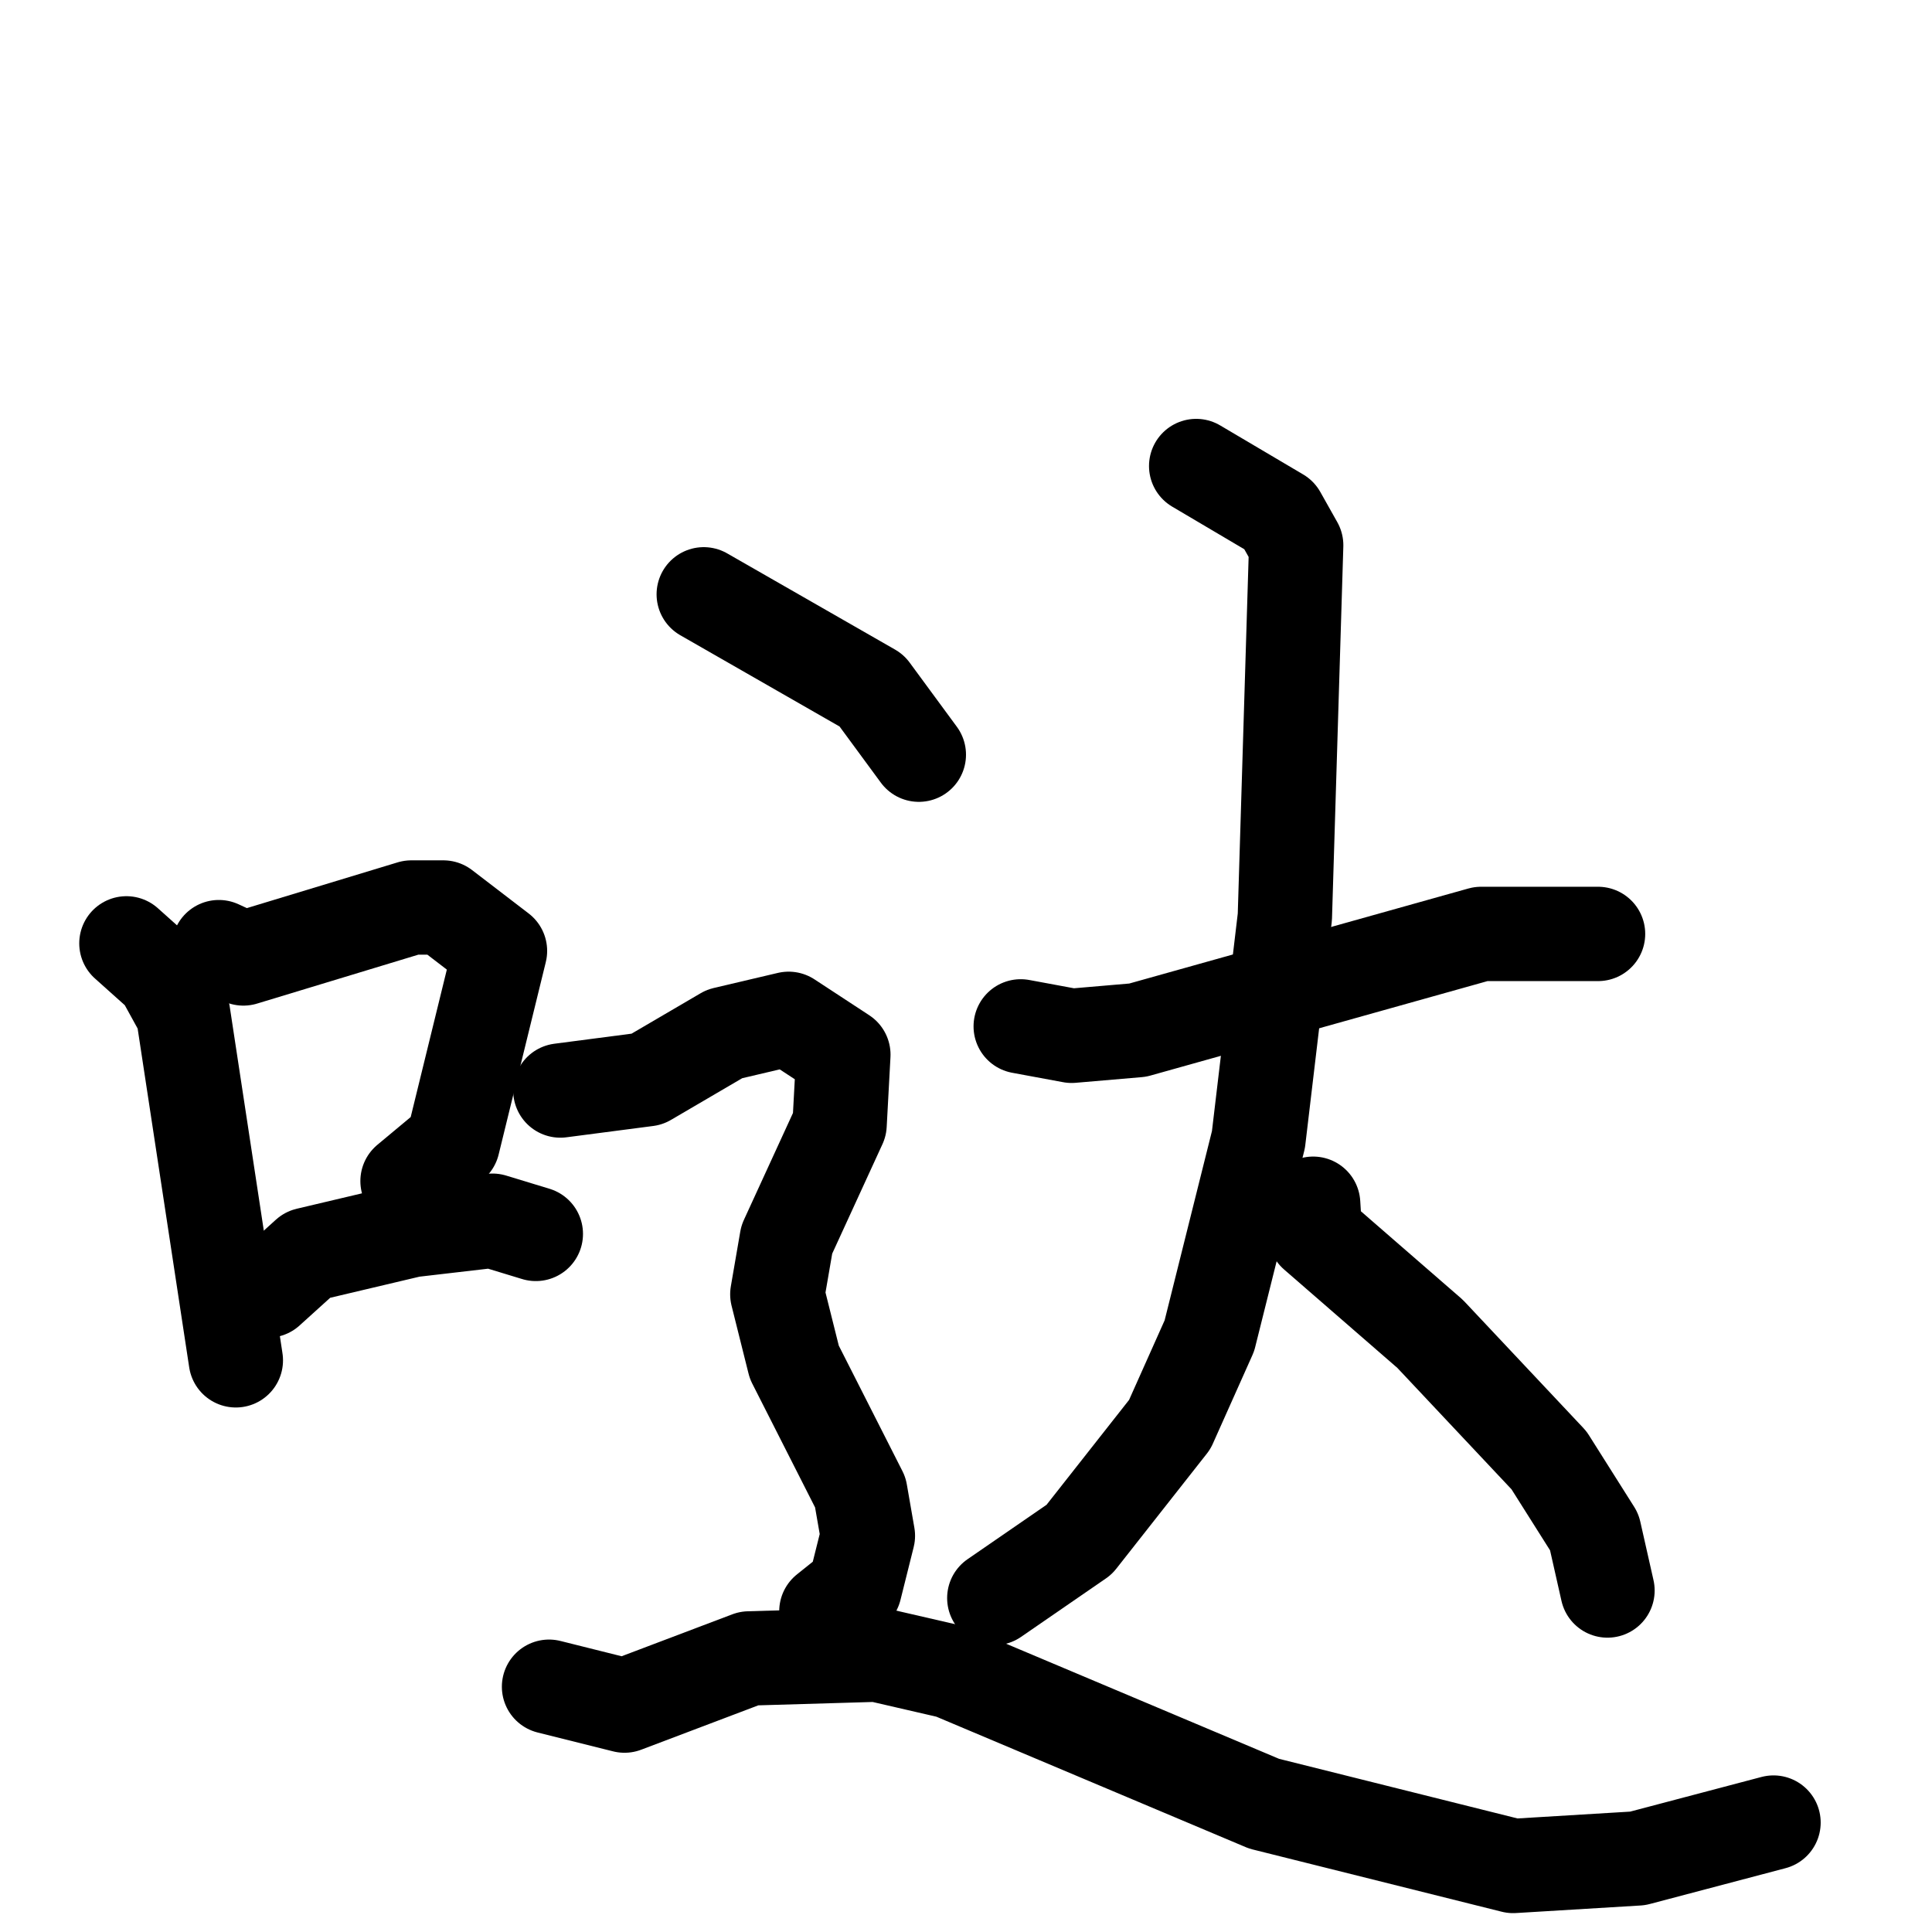 <svg xmlns="http://www.w3.org/2000/svg" viewBox="0 0 1024 1024">
  <g style="fill:none;stroke:#000000;stroke-width:50;stroke-linecap:round;stroke-linejoin:round;" transform="scale(1, 1) translate(0, 0)">
    <path d="M 67.0,500.0 L 86.0,517.0 L 97.0,537.0 L 125.0,721.0"/>
    <path d="M 116.0,502.0 L 129.0,508.0 L 218.0,481.0 L 235.0,481.0 L 265.0,504.0 L 240.0,606.0 L 216.0,626.0"/>
    <path d="M 142.0,684.0 L 163.0,665.0 L 218.0,652.0 L 261.0,647.0 L 284.0,654.0"/>
    <path d="M 541.0,544.0 L 568.0,549.0 L 603.0,546.0 L 785.0,495.0 L 847.0,495.0"/>
    <path d="M 634.0,247.0 L 678.0,273.0 L 687.0,289.0 L 681.0,486.0 L 667.0,604.0 L 641.0,708.0 L 620.0,755.0 L 572.0,816.0 L 527.0,847.0"/>
    <path d="M 696.0,638.0 L 697.0,654.0 L 758.0,707.0 L 821.0,774.0 L 845.0,812.0 L 852.0,843.0"/>
    <path d="M 373.0,315.0 L 462.0,366.0 L 487.0,400.0"/>
    <path d="M 297.0,578.0 L 343.0,572.0 L 384.0,548.0 L 418.0,540.0 L 447.0,559.0 L 445.0,596.0 L 417.0,657.0 L 412.0,686.0 L 421.0,722.0 L 456.0,791.0 L 460.0,814.0 L 453.0,842.0 L 438.0,854.0"/>
    <path d="M 291.0,894.0 L 331.0,904.0 L 397.0,879.0 L 465.0,877.0 L 504.0,886.0 L 670.0,956.0 L 802.0,989.0 L 868.0,985.0 L 940.0,966.0"/>
  </g>
</svg>
